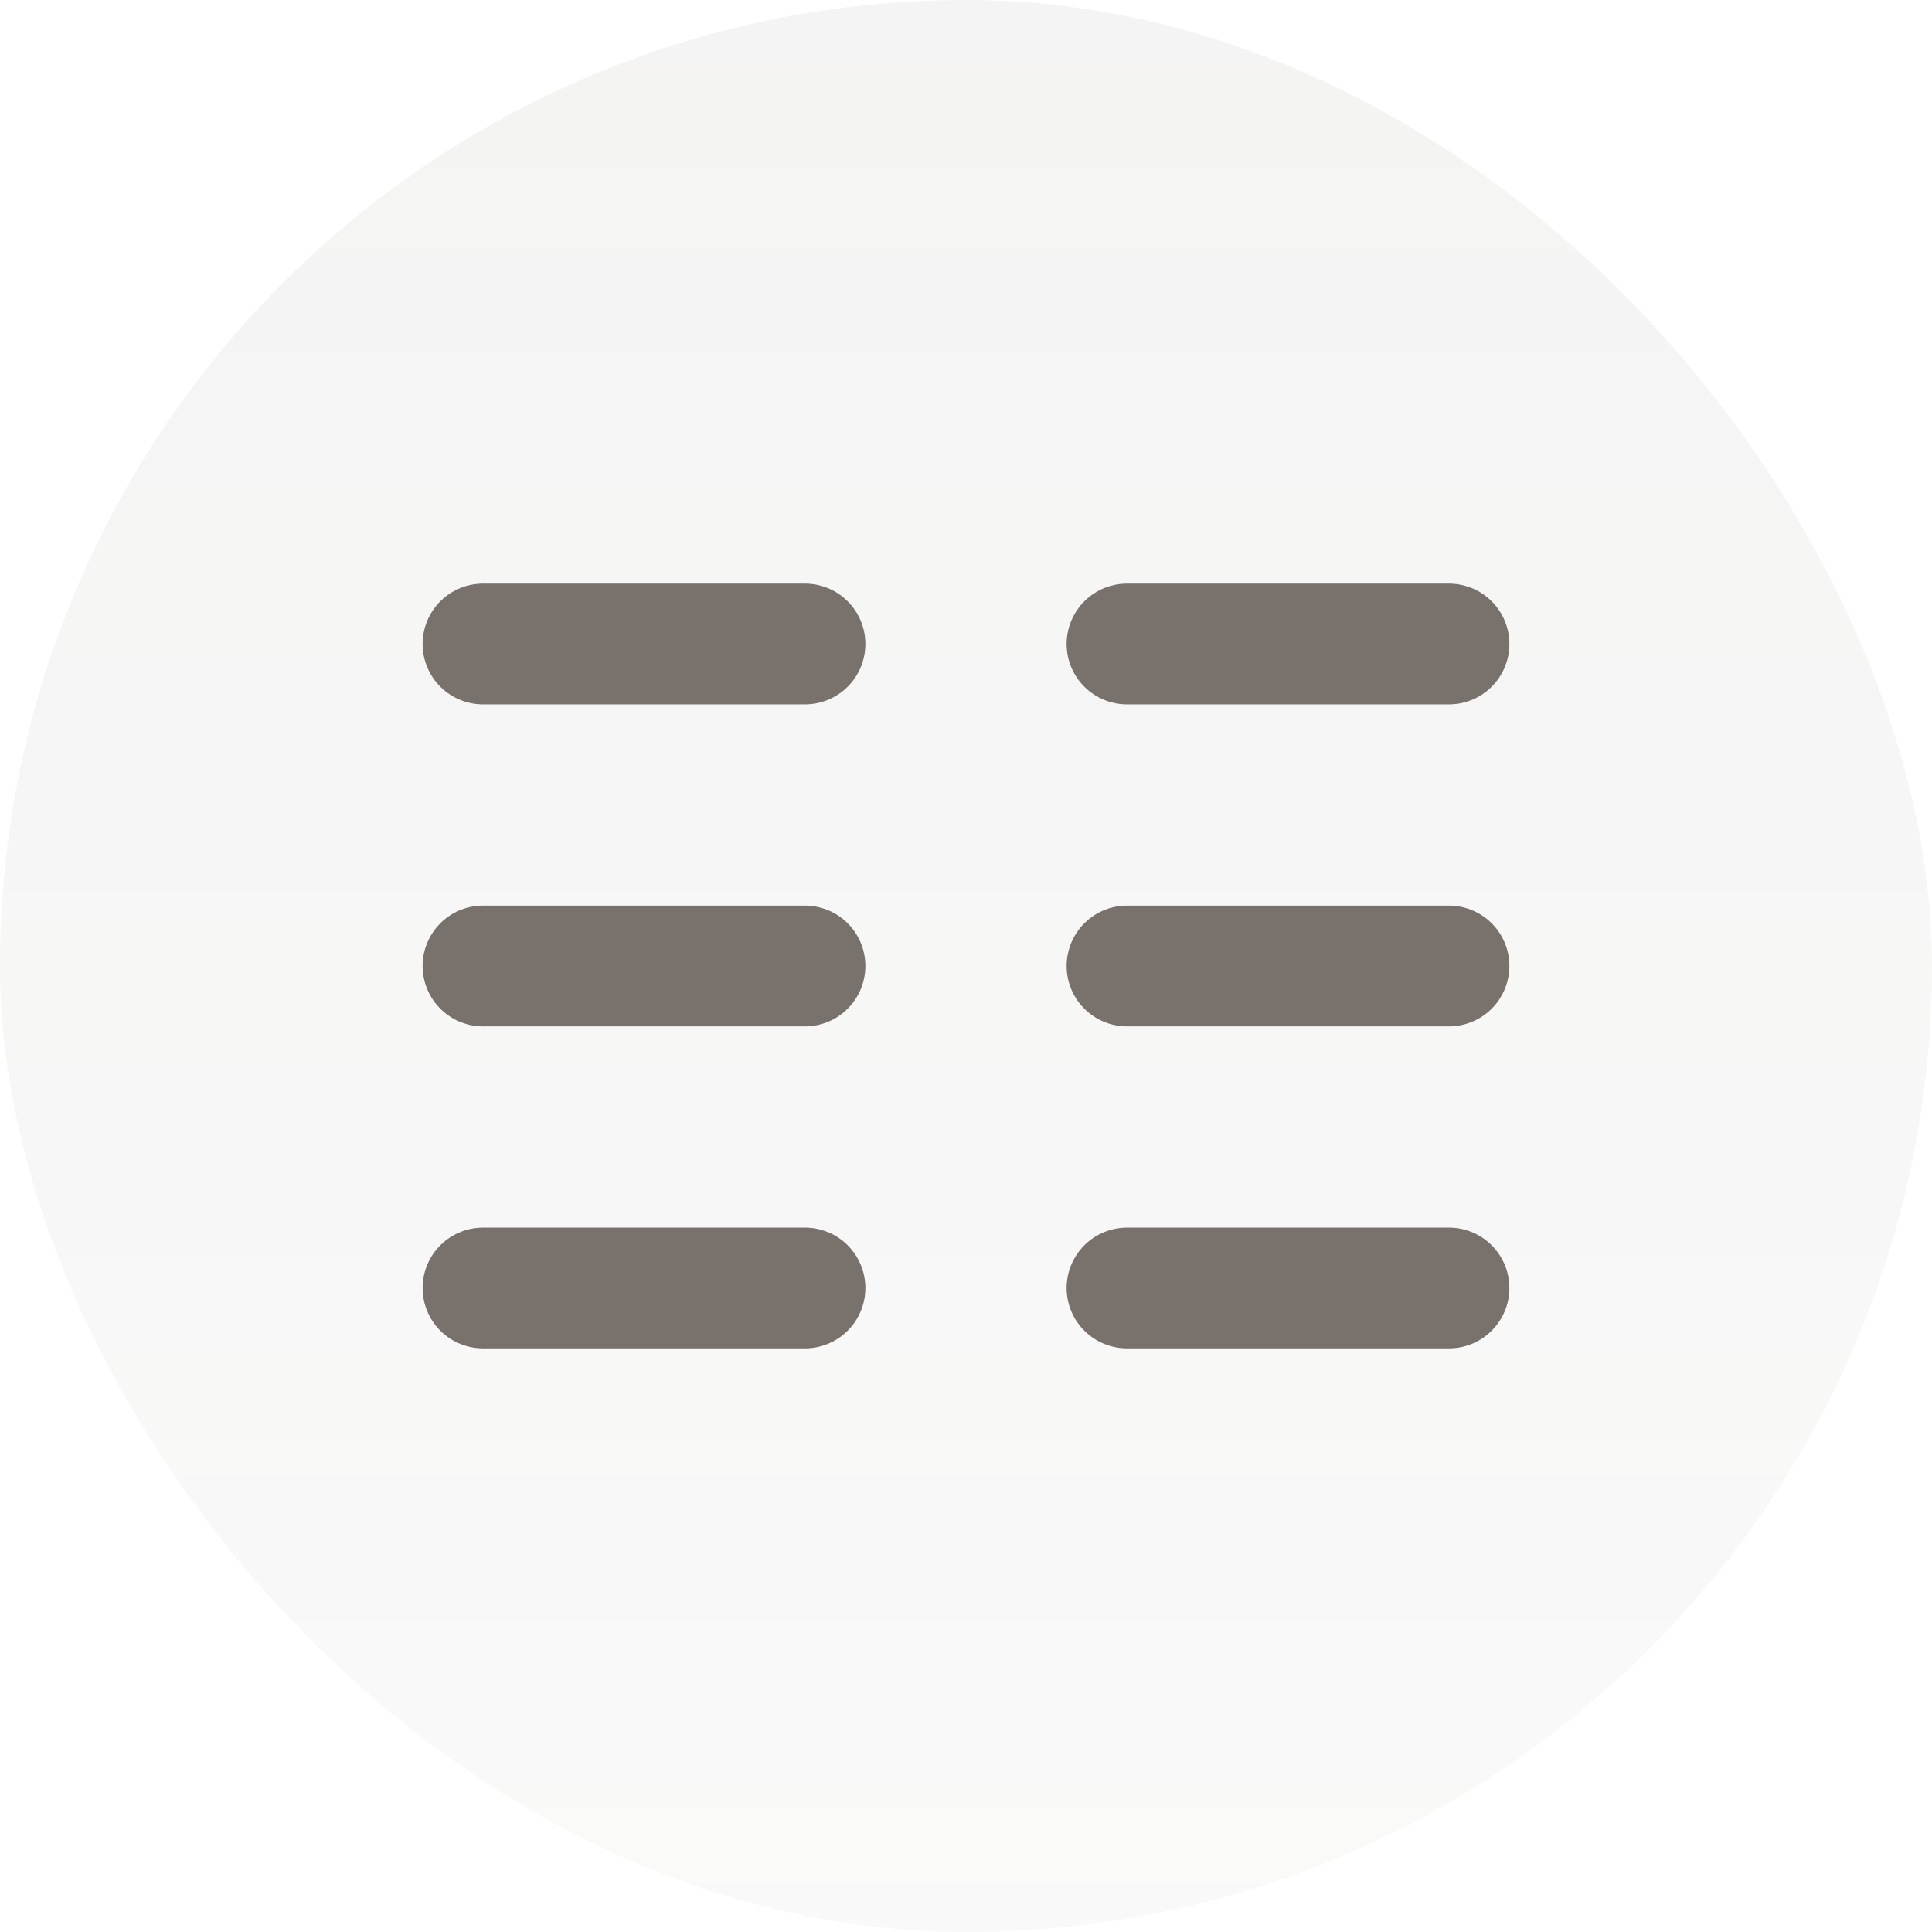 <svg width="24" height="24" viewBox="0 0 24 24" fill="none" xmlns="http://www.w3.org/2000/svg">
<rect opacity="0.08" width="24" height="24" rx="12" fill="url(#paint0_linear_658_21777)"/>
<path d="M6 8H10" stroke="#79726C" stroke-width="1.5" stroke-linecap="round" stroke-linejoin="round"/>
<path d="M14 8H18" stroke="#79726C" stroke-width="1.5" stroke-linecap="round" stroke-linejoin="round"/>
<path d="M6 12H10" stroke="#79726C" stroke-width="1.5" stroke-linecap="round" stroke-linejoin="round"/>
<path d="M6 16H10" stroke="#79726C" stroke-width="1.5" stroke-linecap="round" stroke-linejoin="round"/>
<path d="M14 12H18" stroke="#79726C" stroke-width="1.5" stroke-linecap="round" stroke-linejoin="round"/>
<path d="M14 16H18" stroke="#79726C" stroke-width="1.5" stroke-linecap="round" stroke-linejoin="round"/>
<defs>
<linearGradient id="paint0_linear_658_21777" x1="12" y1="0" x2="12" y2="24" gradientUnits="userSpaceOnUse">
<stop stop-color="#79726C"/>
<stop offset="1" stop-color="#79726C" stop-opacity="0.48"/>
</linearGradient>
</defs>
</svg>
